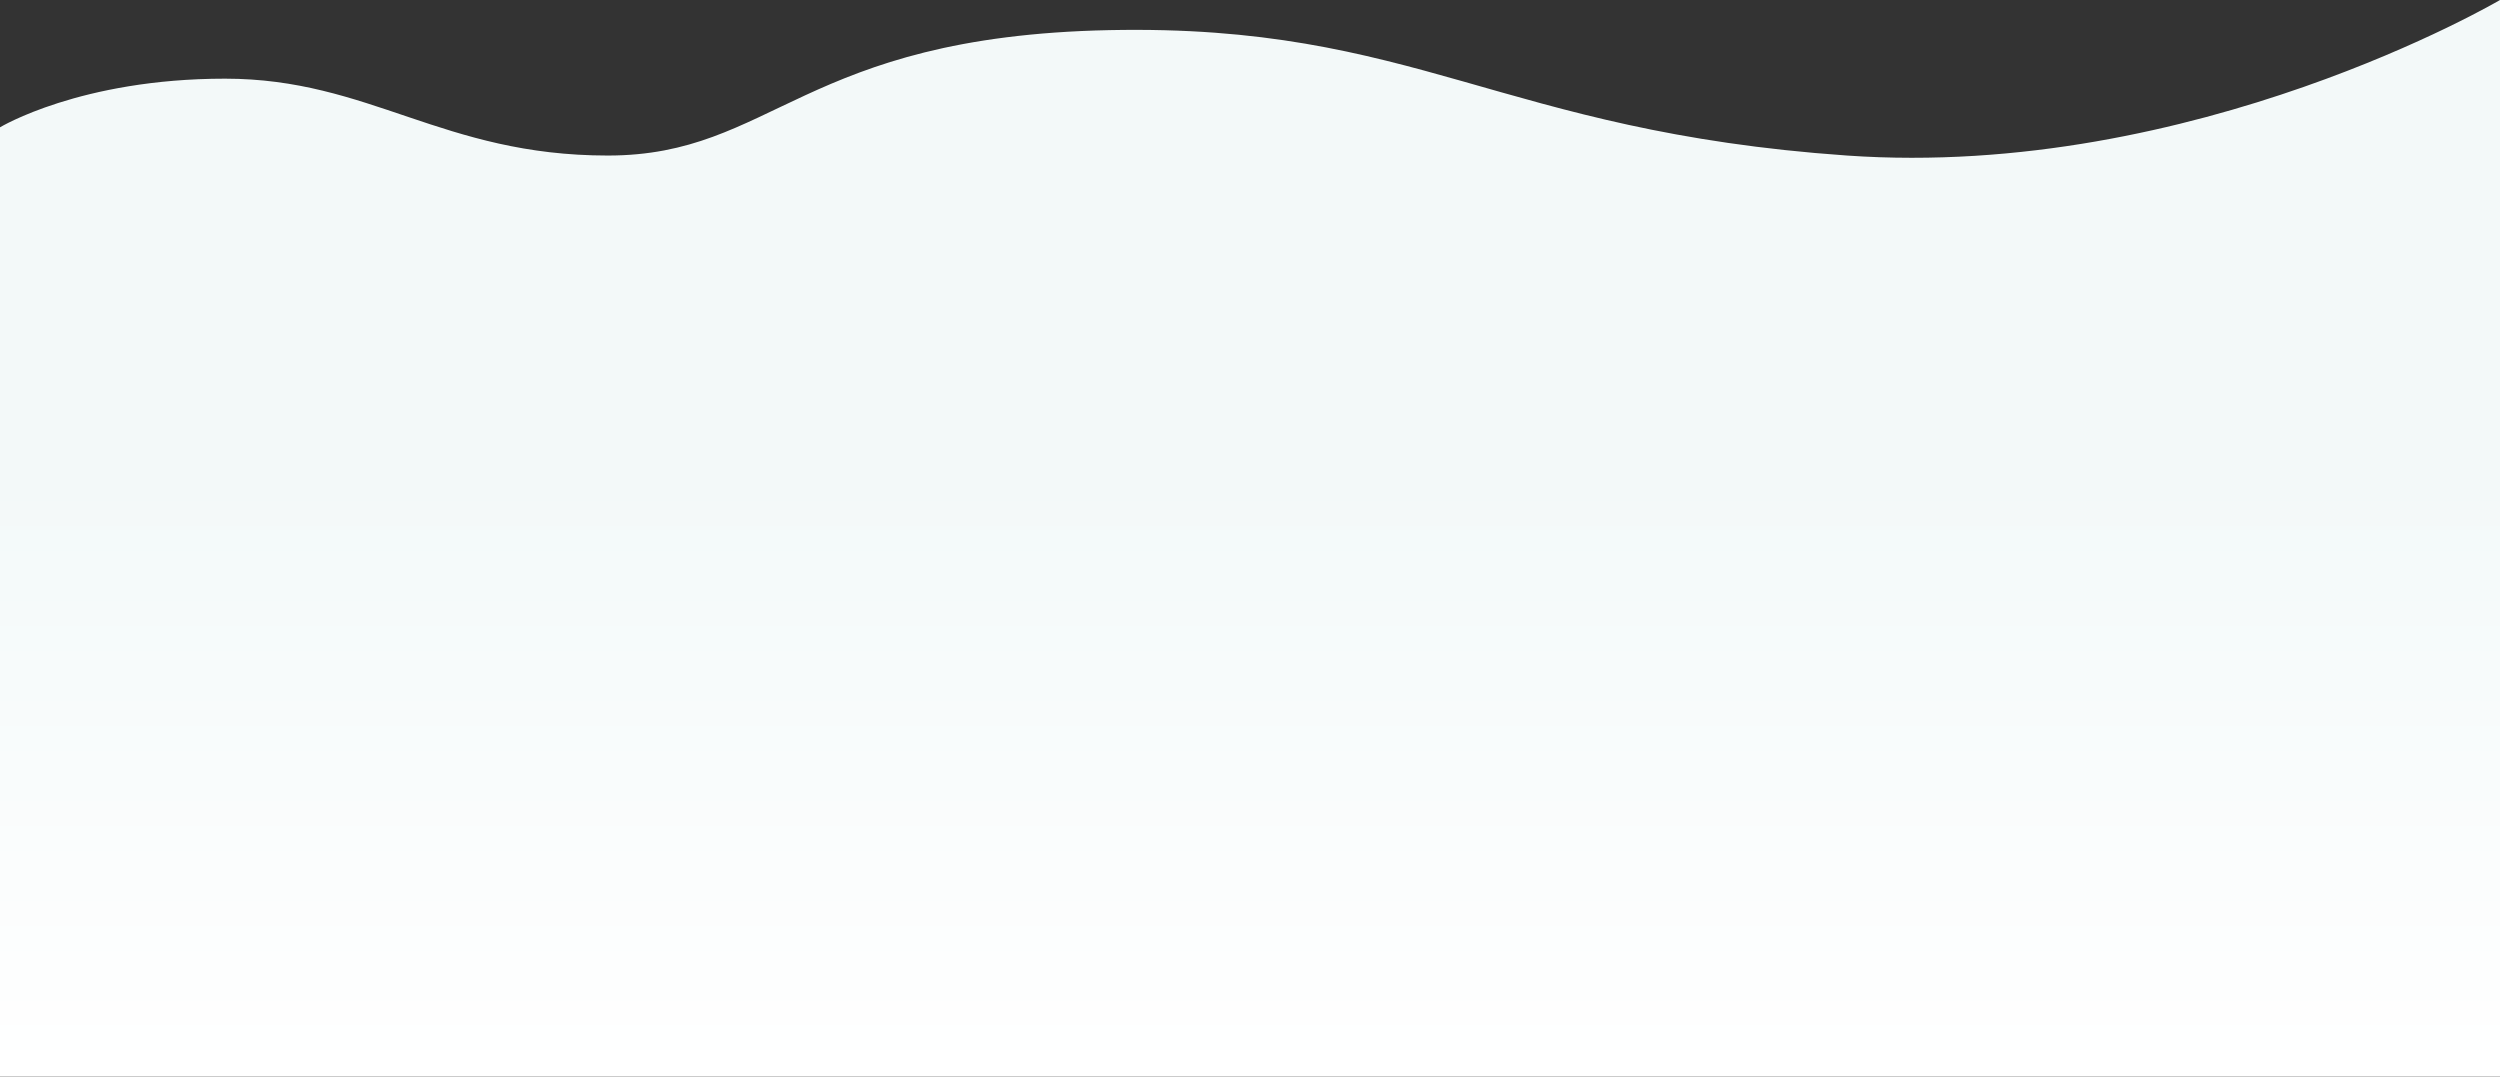 <svg xmlns="http://www.w3.org/2000/svg" xmlns:xlink="http://www.w3.org/1999/xlink" width="1920" height="826.781" viewBox="0 0 1920 826.781"><rect x="0" y="0" width="1920" height="826.781" fill="#333333" stroke="none"/><defs><style>.a{fill:url(#a);}</style><linearGradient id="a" x1="0.5" y1="0.442" x2="0.5" y2="1" gradientUnits="objectBoundingBox"><stop offset="0" stop-color="#f3f9f9"/><stop offset="1" stop-color="#fff"/></linearGradient></defs><path class="a" d="M0,0S61.583-37.364,172.819-37.364,339.711,21.675,466.776,21.675,616.1-69.8,851.93-74.641s299.509,77.655,566.526,96.315S1920-97.781,1920-97.781V729H0Z" transform="translate(0 97.781)"/></svg>